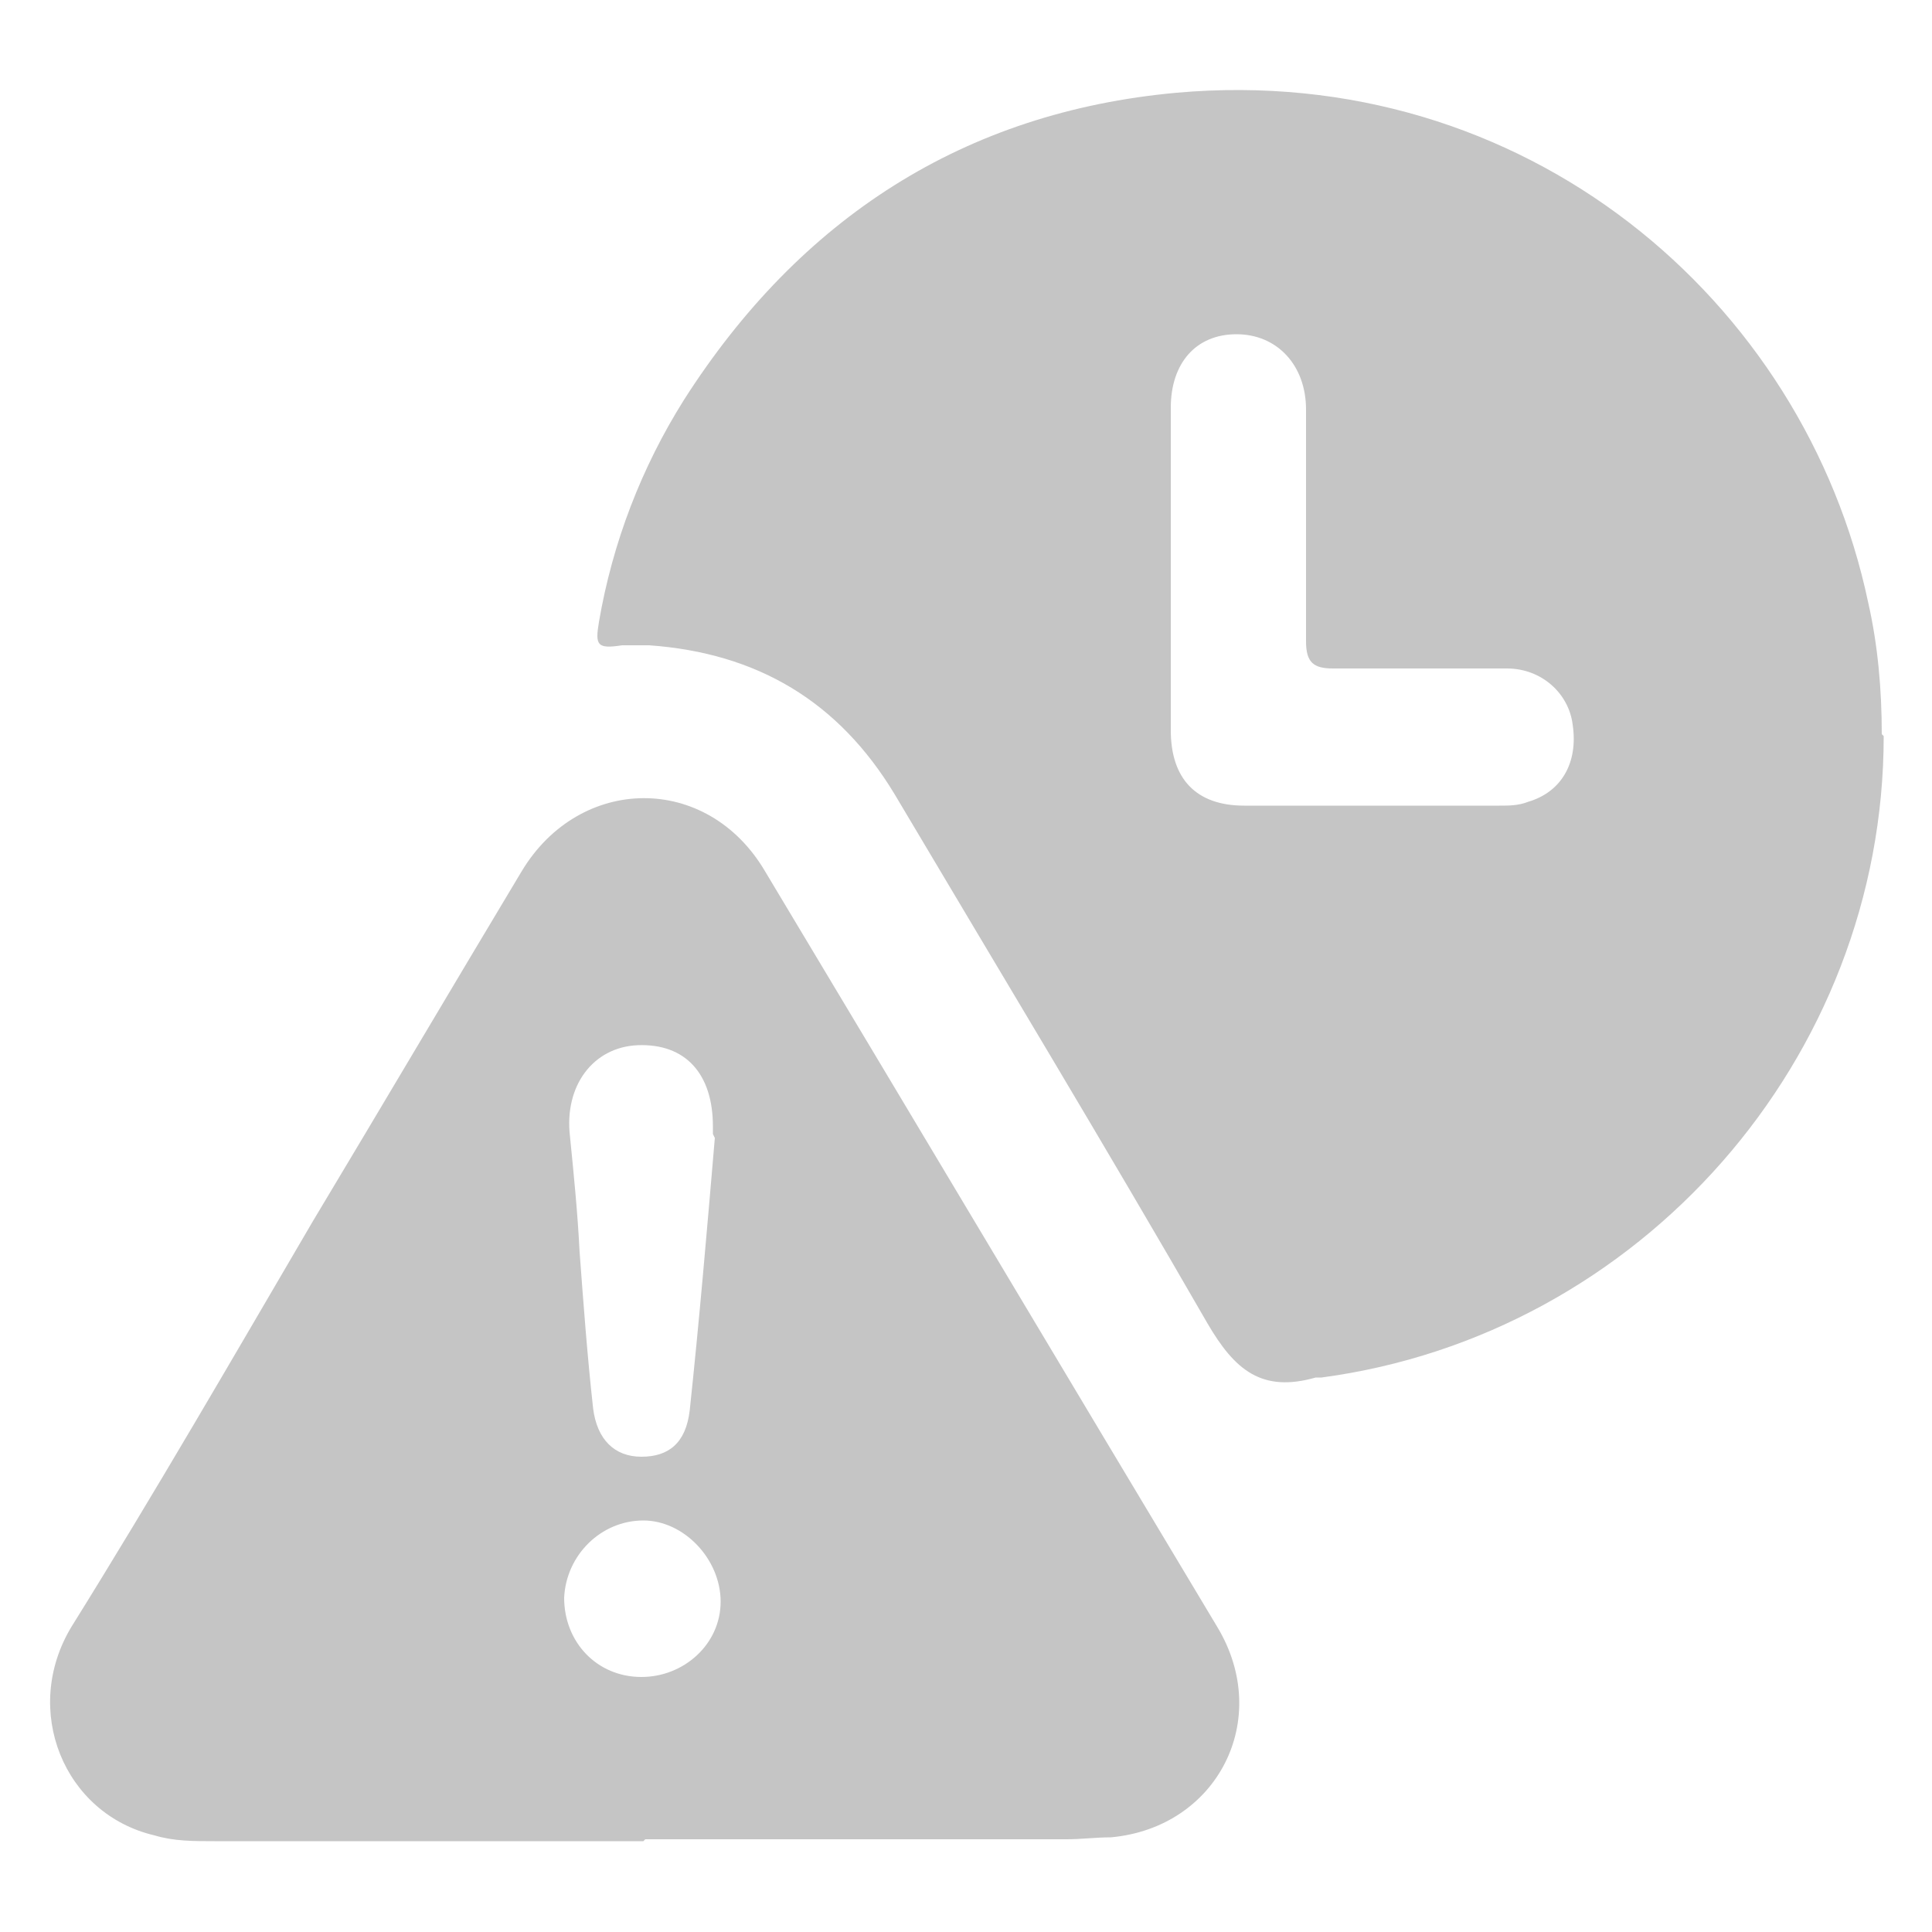 <?xml version="1.0" encoding="UTF-8"?>
<svg id="Layer_1" data-name="Layer 1" xmlns="http://www.w3.org/2000/svg" version="1.1" viewBox="0 0 100 100">
  <defs>
    <style>
      .cls-1 {
        fill: #c5c5c5;
        stroke-width: 0px;
      }
    </style>
  </defs>
  <path class="cls-1" d="M97.5,38.1c0,16.7-12.6,31-29.1,33.2-.1,0-.2,0-.3,0-2.8.8-4.2-.4-5.6-2.8-5.3-9.2-10.8-18.3-16.2-27.4-2.9-4.8-7.1-7.3-12.7-7.7-.5,0-.9,0-1.4,0-1.3.2-1.4,0-1.2-1.2.7-4.1,2.2-8,4.4-11.5,6-9.4,14.5-14.9,25.5-15.9,18-1.6,32.5,10.7,35.8,26.4.5,2.2.7,4.5.7,6.8ZM60.6,29.6c0,2.7,0,5.5,0,8.2,0,2.5,1.3,3.9,3.8,3.9,4.4,0,8.8,0,13.2,0,.5,0,1,0,1.5-.2,1.7-.5,2.6-2,2.3-4-.2-1.6-1.6-2.9-3.4-2.9-3,0-6,0-9,0-1,0-1.4-.3-1.4-1.4,0-4,0-8,0-12,0-2.3-1.5-3.9-3.6-3.9-2.1,0-3.4,1.5-3.4,3.8,0,2.8,0,5.6,0,8.4Z"/>
  <path class="cls-1" d="M33.3,95.3c-7.4,0-14.8,0-22.2,0-1.1,0-2.1,0-3.1-.3-4.7-1.1-6.9-6.5-4.3-10.8,4.3-6.9,8.4-14,12.5-21,3.6-6,7.2-12.1,10.8-18.1,3-5,9.6-5.1,12.6,0,7.8,13,15.6,26.1,23.4,39.1,2.9,4.8,0,10.4-5.5,10.9-.8,0-1.5.1-2.3.1-7.3,0-14.5,0-21.8,0ZM36.9,58.7s0,0,0,0c0-.1,0-.3,0-.4,0-2.7-1.4-4.3-3.9-4.2-2.3.1-3.8,2.1-3.5,4.7.2,2,.4,4,.5,6,.2,2.7.4,5.4.7,8.1.2,1.6,1.1,2.5,2.5,2.5,1.4,0,2.3-.7,2.5-2.4.5-4.7.9-9.4,1.3-14.1ZM33.2,86.8c2.2,0,4.1-1.7,4.1-3.9,0-2.2-1.9-4.2-4-4.2-2.2,0-4,1.8-4.1,4,0,2.3,1.7,4.1,4,4.1Z"/>
</svg>